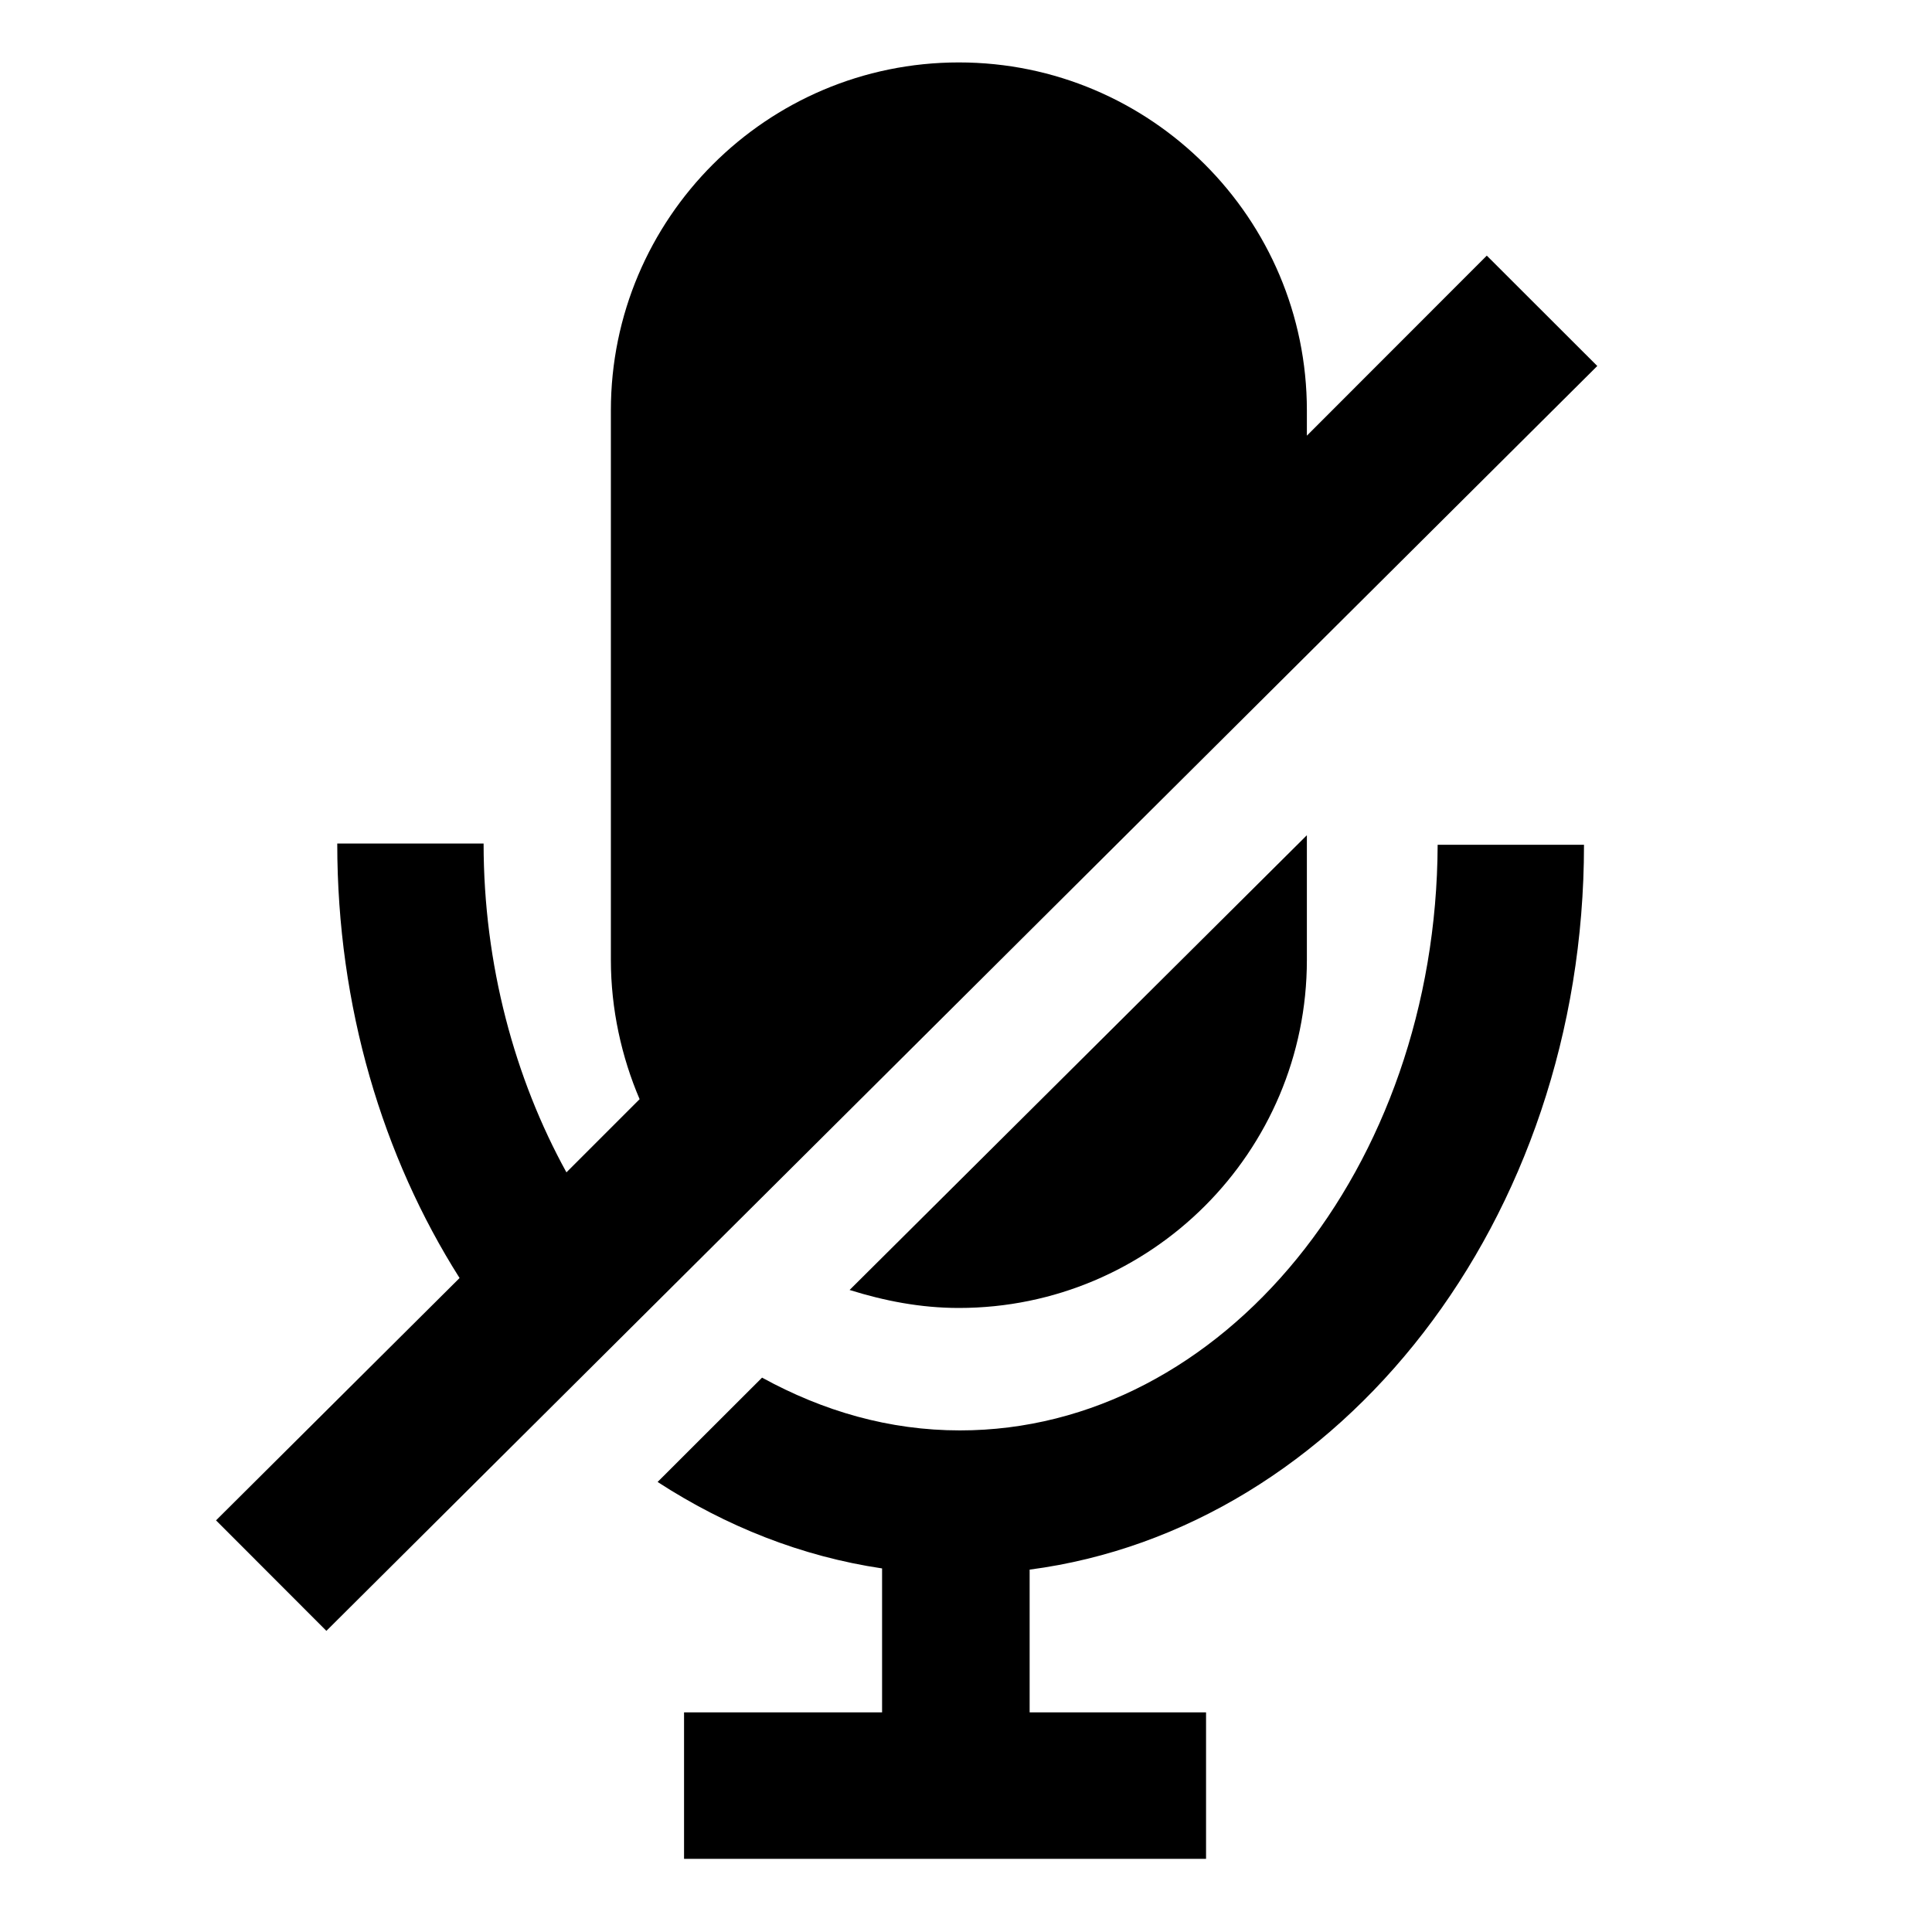 <?xml version="1.0" encoding="UTF-8"?>
<svg width="16px" height="16px" viewBox="0 0 16 16" version="1.1" xmlns="http://www.w3.org/2000/svg" xmlns:xlink="http://www.w3.org/1999/xlink">
    <title>Iconography / Muted Mic</title>
    <g id="Icon-Fix" stroke="none" stroke-width="1" fill="none" fill-rule="evenodd">
        <g id="Iconography-/-Muted-Mic">
            <rect id="Rectangle_2_" x="0" y="0.02" width="15.901" height="15.901"></rect>
            <g id="Group" transform="translate(1.789, 0.497)" fill="#000000" fill-rule="nonzero">
                <path d="M6.161,11.349 C5.575,11.349 5.029,11.19 4.522,10.912 L3.657,11.776 C4.224,12.144 4.85,12.393 5.516,12.492 L5.516,13.684 L3.876,13.684 L3.876,14.897 L8.199,14.897 L8.199,13.684 L6.738,13.684 L6.738,12.502 C9.312,12.164 11.329,9.61 11.329,6.499 L10.117,6.499 C10.107,9.173 8.338,11.349 6.161,11.349 Z" id="Path"></path>
                <path d="M9.034,7.453 L9.034,6.42 L5.247,10.186 C5.535,10.276 5.834,10.335 6.152,10.335 C7.742,10.335 9.034,9.043 9.034,7.453 Z" id="Path"></path>
                <path d="M10.524,1.62 L9.034,3.111 L9.034,2.902 C9.034,1.312 7.742,0.02 6.152,0.02 C4.561,0.02 3.27,1.312 3.27,2.902 L3.27,7.453 C3.27,7.861 3.359,8.258 3.508,8.606 L2.902,9.212 C2.475,8.437 2.216,7.493 2.216,6.489 L1.004,6.489 C1.004,7.841 1.381,9.083 2.017,10.087 L-3.53064713e-16,12.094 L0.914,13.009 L11.439,2.534 L10.524,1.62 Z" id="Path"></path>
            </g>
        </g>
    </g>
</svg>